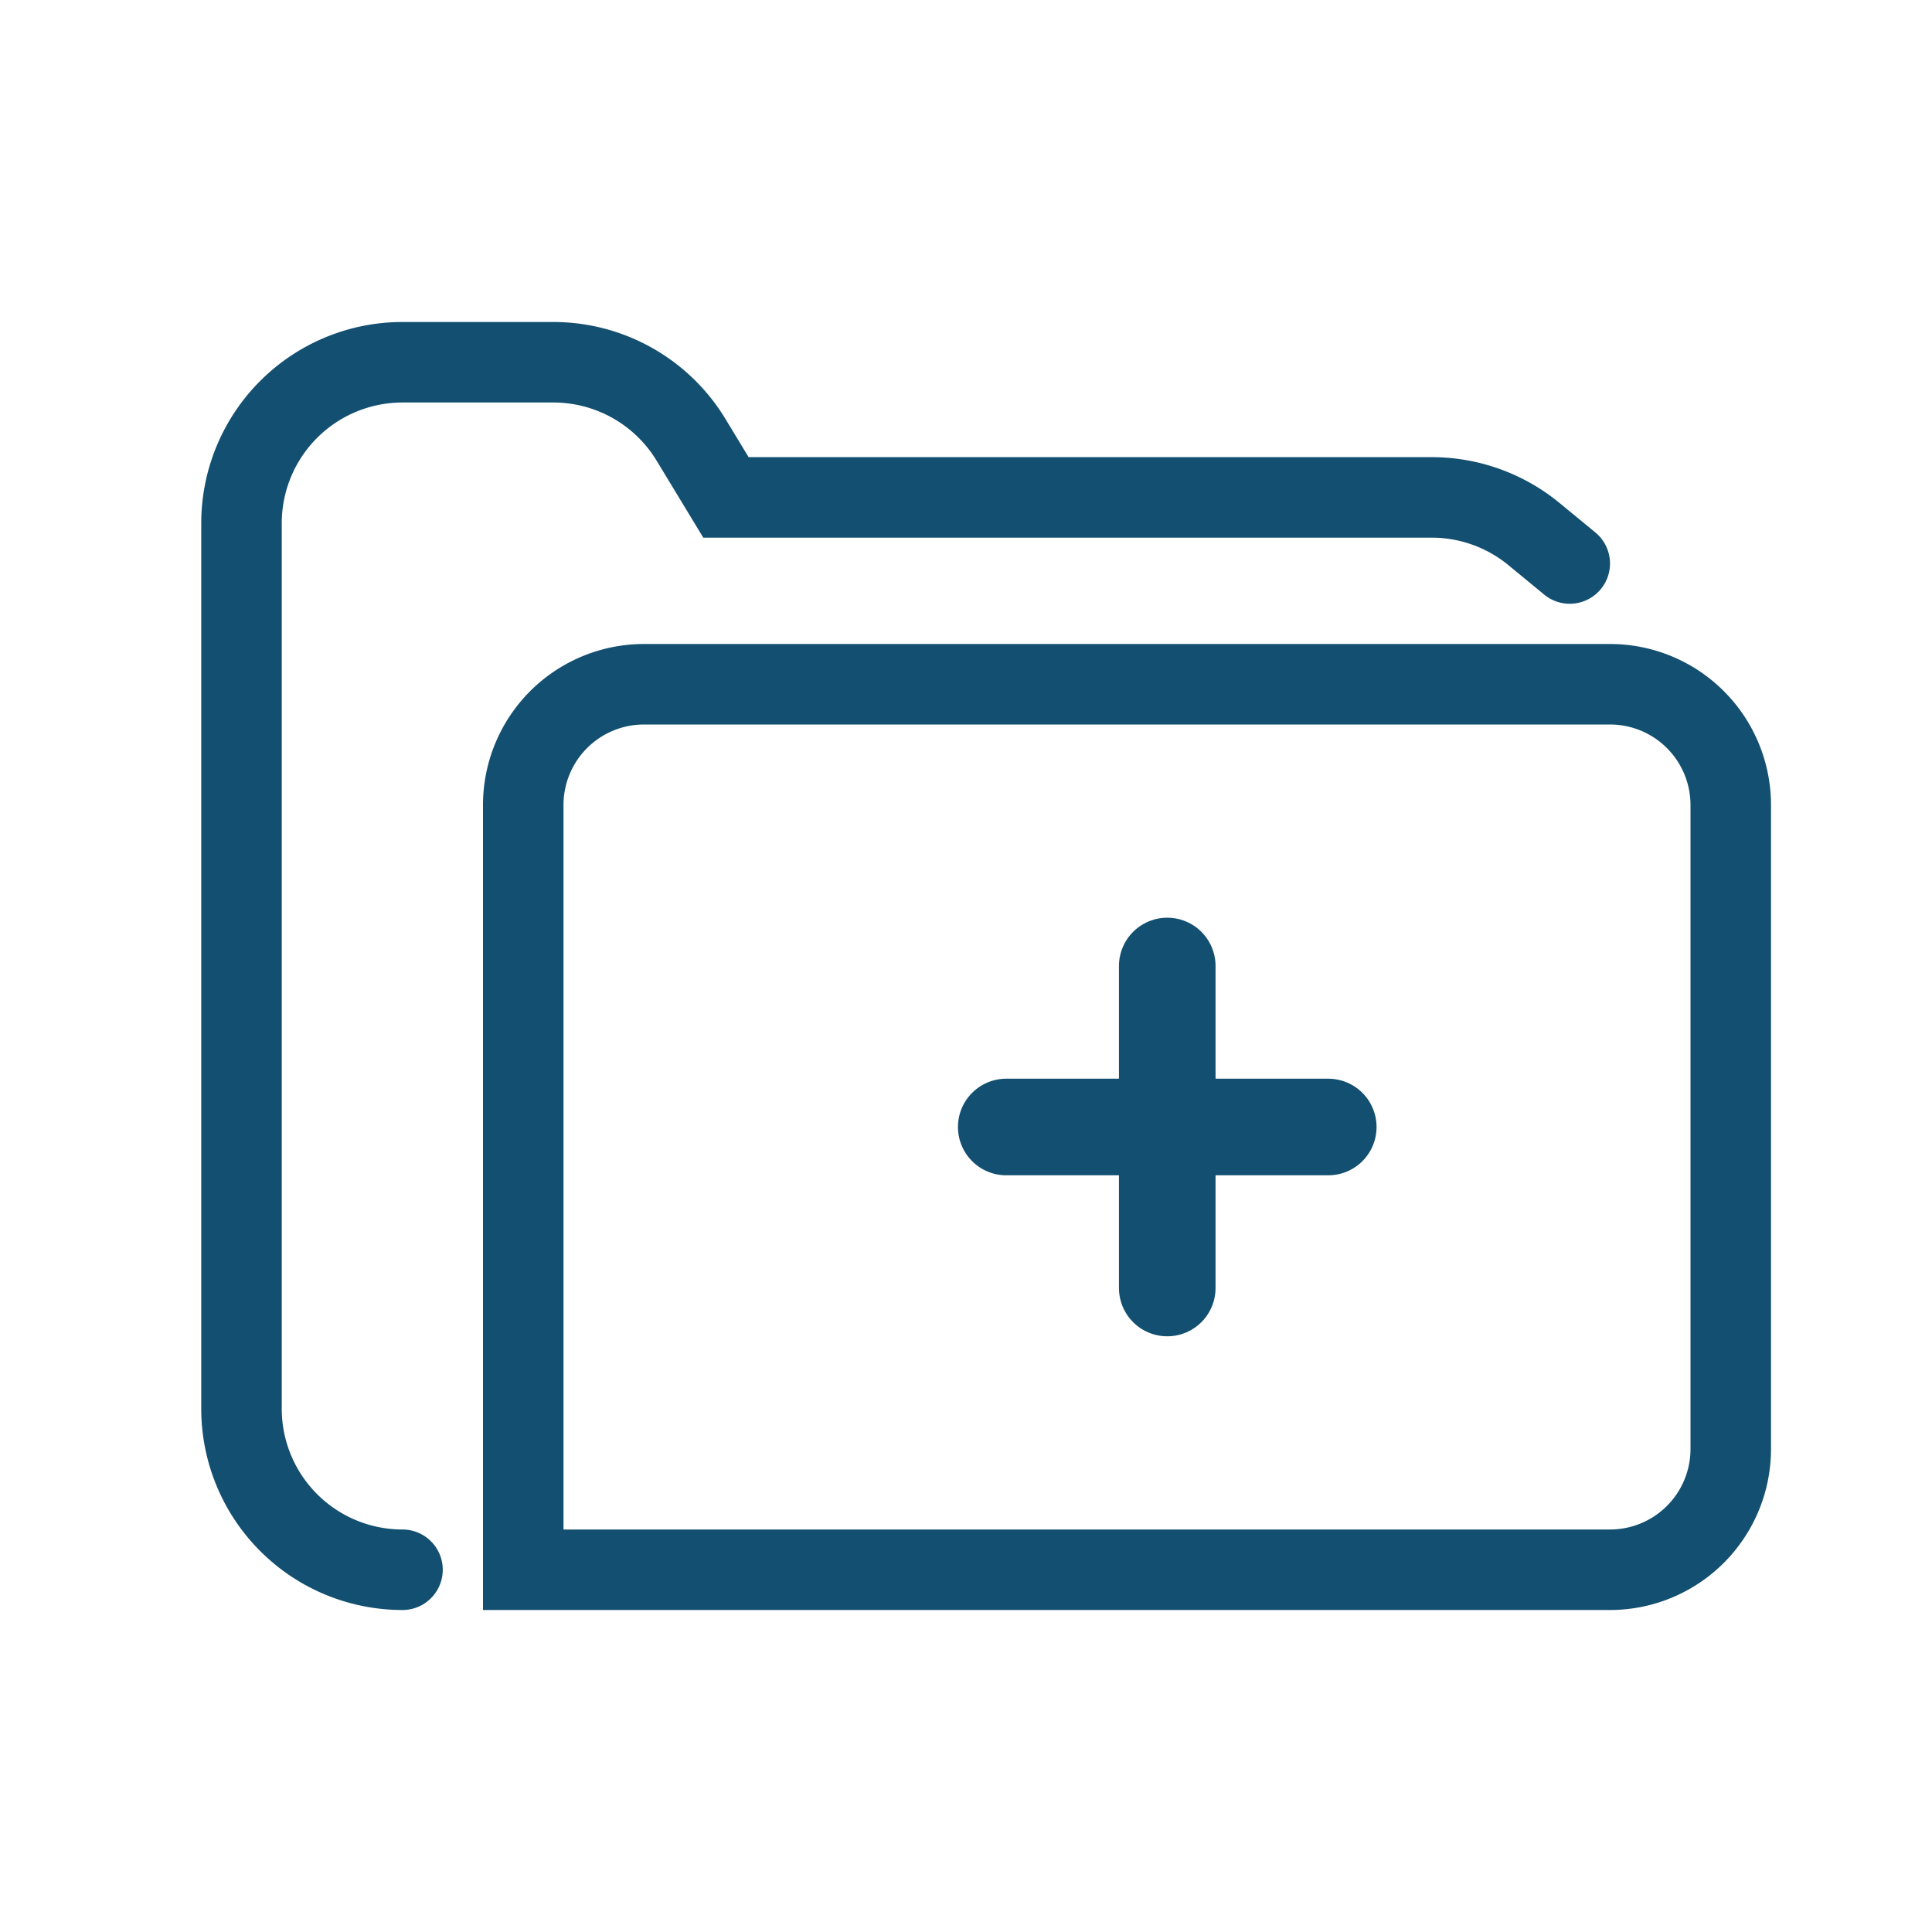 <svg xmlns="http://www.w3.org/2000/svg" width="24" height="24" viewBox="0 0 24 24">
    <g fill="none" fill-rule="evenodd" stroke="#134F70">
        <path d="M6.5 19.5H20a1.5 1.5 0 0 0 1.5-1.5v-8A1.5 1.5 0 0 0 20 8.5H8A1.5 1.5 0 0 0 6.5 10v9.5z"/>
        <g stroke-linecap="round" stroke-width="1.2">
            <path d="M12.5 14h4M14.5 16v-4"/>
        </g>
        <path stroke-linecap="round" d="M5 19.5a2 2 0 0 1-2-2v-11a2 2 0 0 1 2-2h1.874a2 2 0 0 1 1.71.963l.434.716h8.766a2 2 0 0 1 1.27.454L19.5 7"/>
    </g>
</svg>
